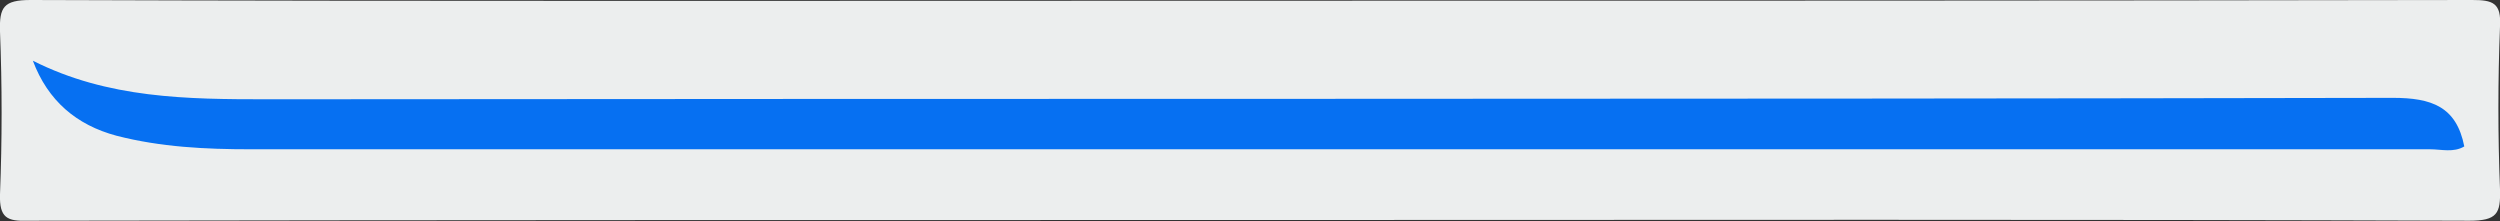 <?xml version="1.0" encoding="utf-8"?>
<!-- Generator: Adobe Illustrator 24.1.1, SVG Export Plug-In . SVG Version: 6.00 Build 0)  -->
<svg version="1.1" id="Calque_1" xmlns="http://www.w3.org/2000/svg" xmlns:xlink="http://www.w3.org/1999/xlink" x="0px" y="0px"
	 viewBox="0 0 350 31" style="enable-background:new 0 0 350 31;" xml:space="preserve">
<rect x="0" y="0" width="350" height="31" fill="#333333" stroke="none"/>
<style type="text/css">
	.st0{fill:#ECEEEE;}
	.st1{fill:#0670F2;}
</style>
<g>
	<g>
		<path class="st0" d="M175.2,0.1c57,0,113.9,0,170.9-0.1c2.9,0,4.1,0.4,3.9,3.7c-0.3,7.6-0.3,15.2,0,22.8c0.1,3.4-0.4,4.4-4.3,4.4
			c-55.3-0.2-110.6-0.1-165.9-0.1c-58.6,0-117.3,0-175.9,0.1C1,31-0.1,30.5,0,27.2C0.3,19.6,0.3,12,0,4.4C-0.1,1,0.5,0,4.3,0
			C61.2,0.2,118.2,0.1,175.2,0.1z"/>
		<path class="st1" d="M4.6,8.5c10.5,5.3,21.6,5.4,32.8,5.4c99.2-0.1,198.4,0,297.6-0.2c5.4,0,8.9,1.2,10,6.8
			c-1.5,0.9-3.2,0.4-4.8,0.4c-101.7,0-203.4,0-305.1,0c-6.3,0-12.6-0.3-18.8-1.9C10.7,17.5,6.7,14.1,4.6,8.5z"/>
	</g>
</g>
</svg>
